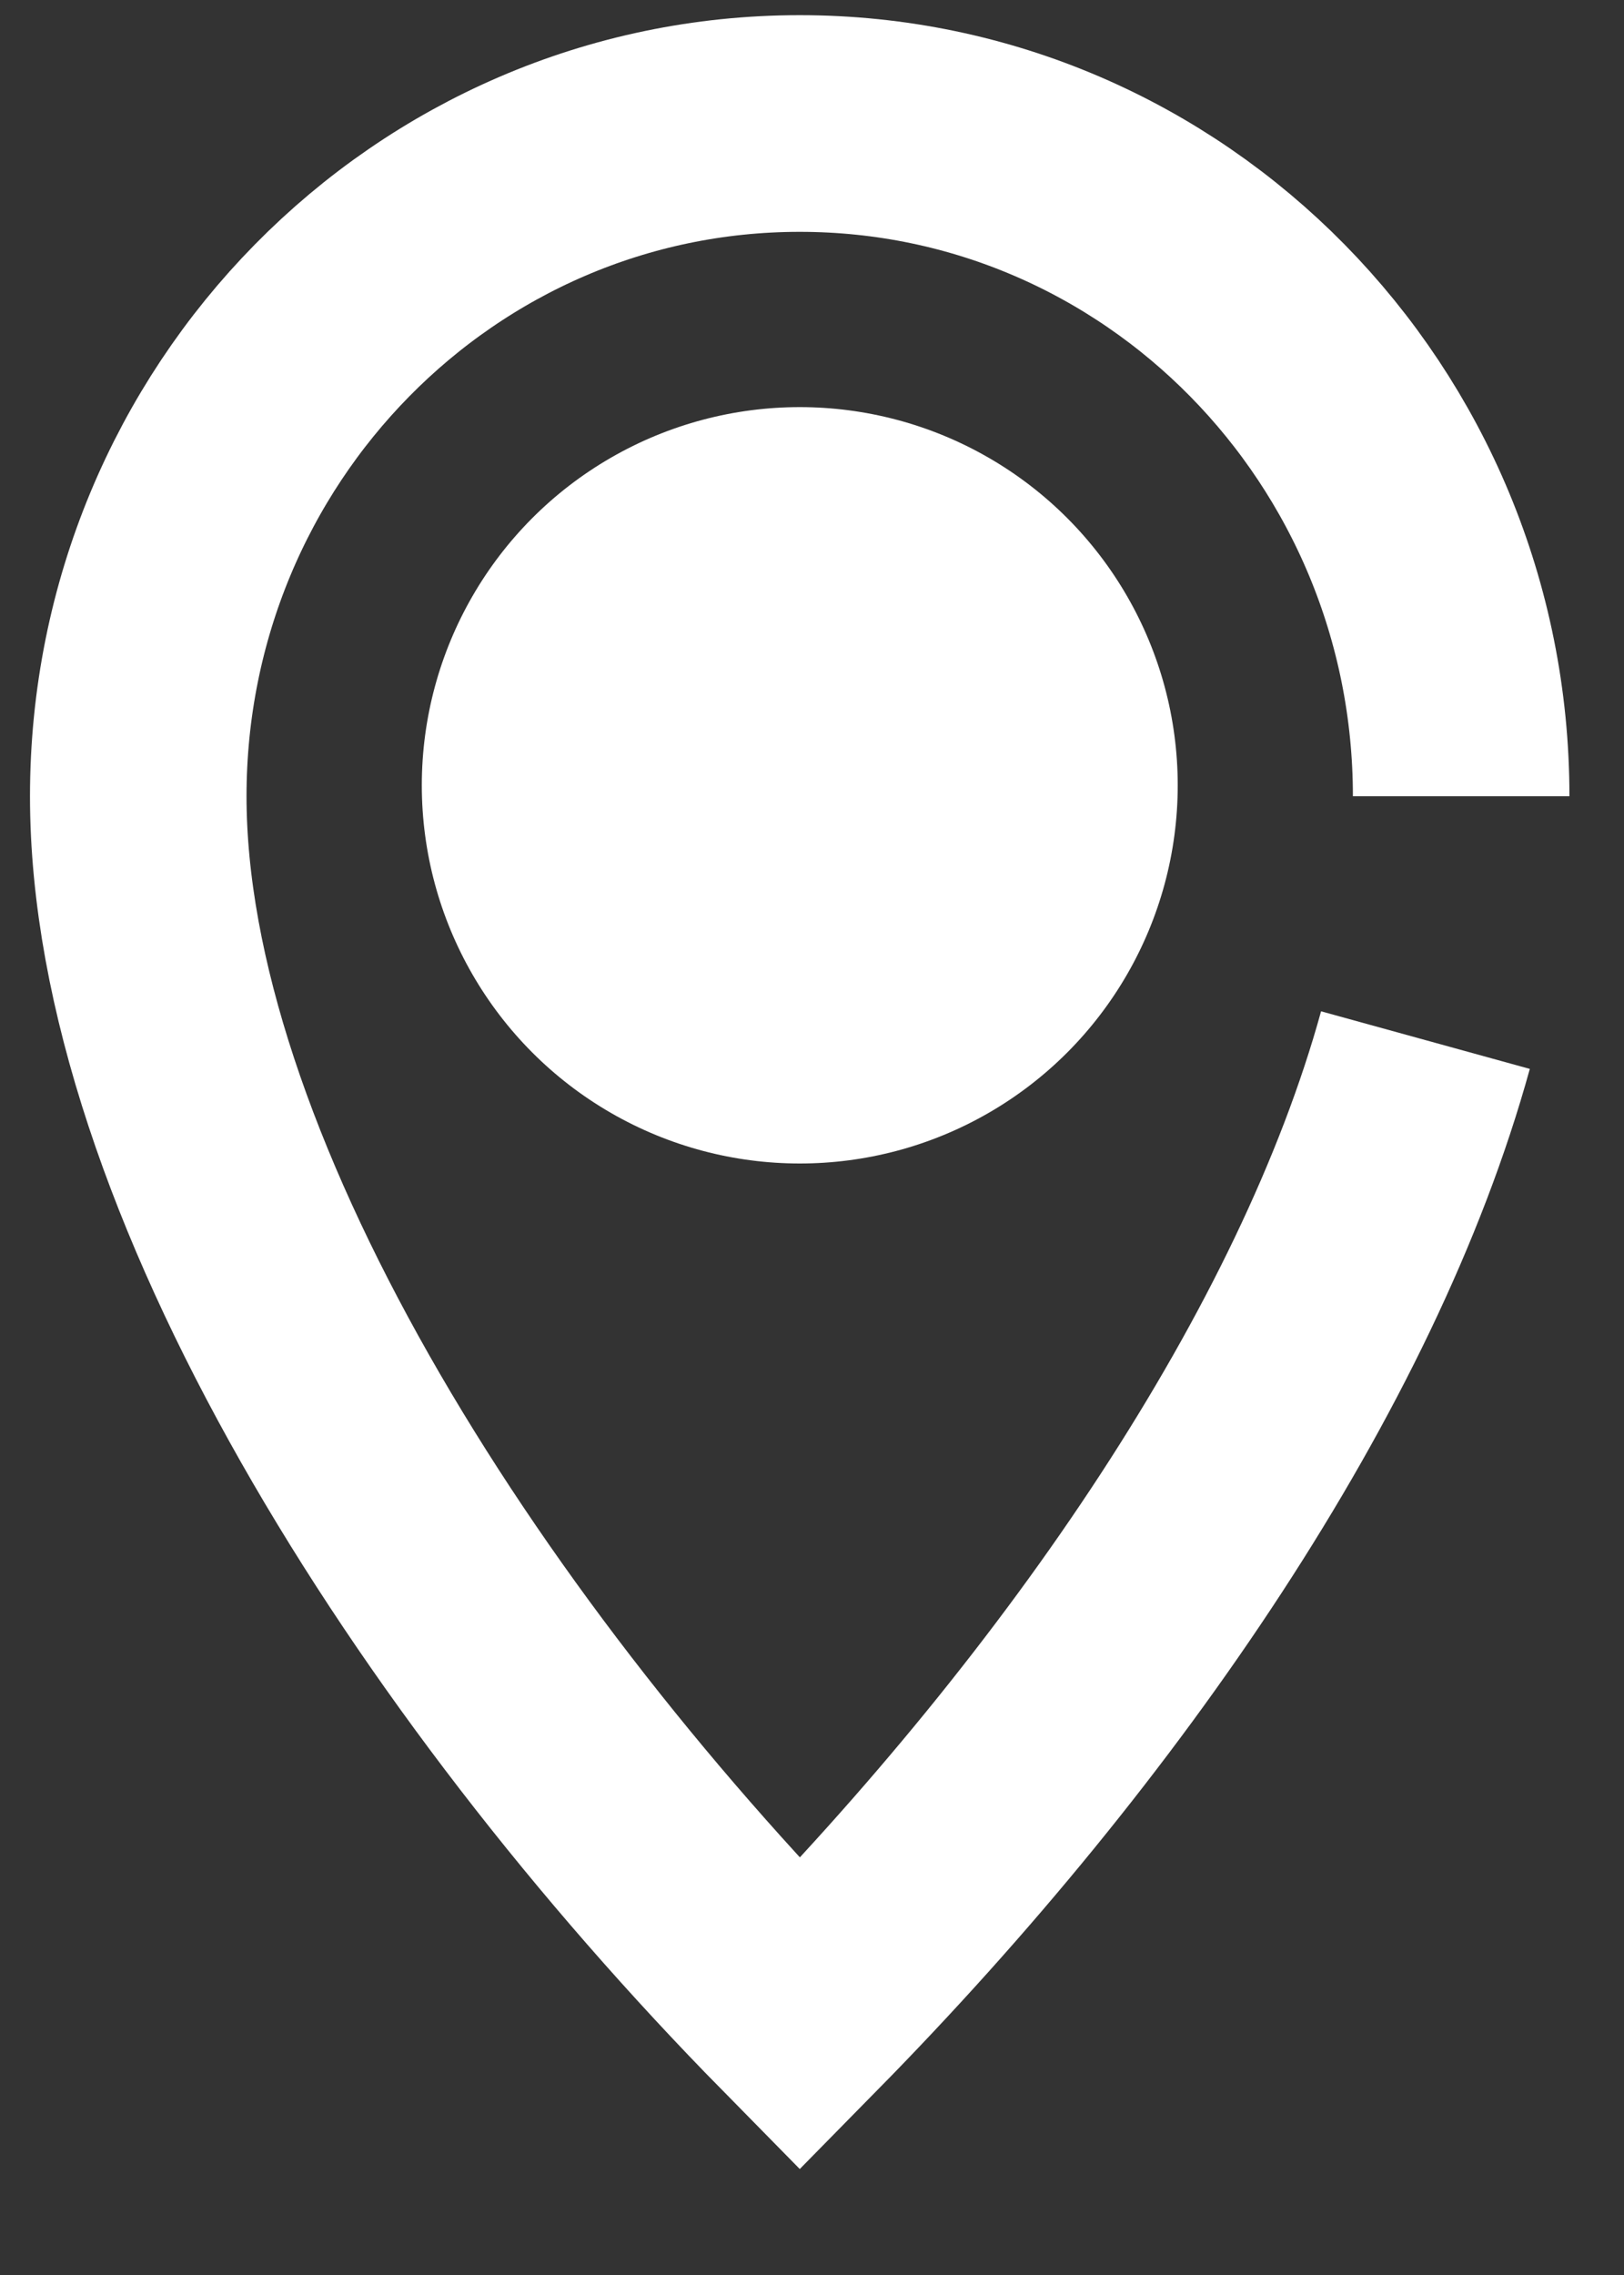 <svg width="15" height="21" viewBox="0 0 15 21" fill="none" xmlns="http://www.w3.org/2000/svg">
<rect x="0" y="0" width="15" height="21" fill="#333333" stroke="none"/>
<path d="M13.496 7.35C13.496 3.92 10.761 1.14 7.387 1.14C4.012 1.14 1.277 3.92 1.277 7.35C1.277 10.78 4.084 15.239 7.387 18.596C10.129 15.809 12.355 12.542 13.166 9.601" stroke="white" stroke-width="2"/>
<circle cx="7.387" cy="7.249" r="3.491" fill="white"/>
</svg>
